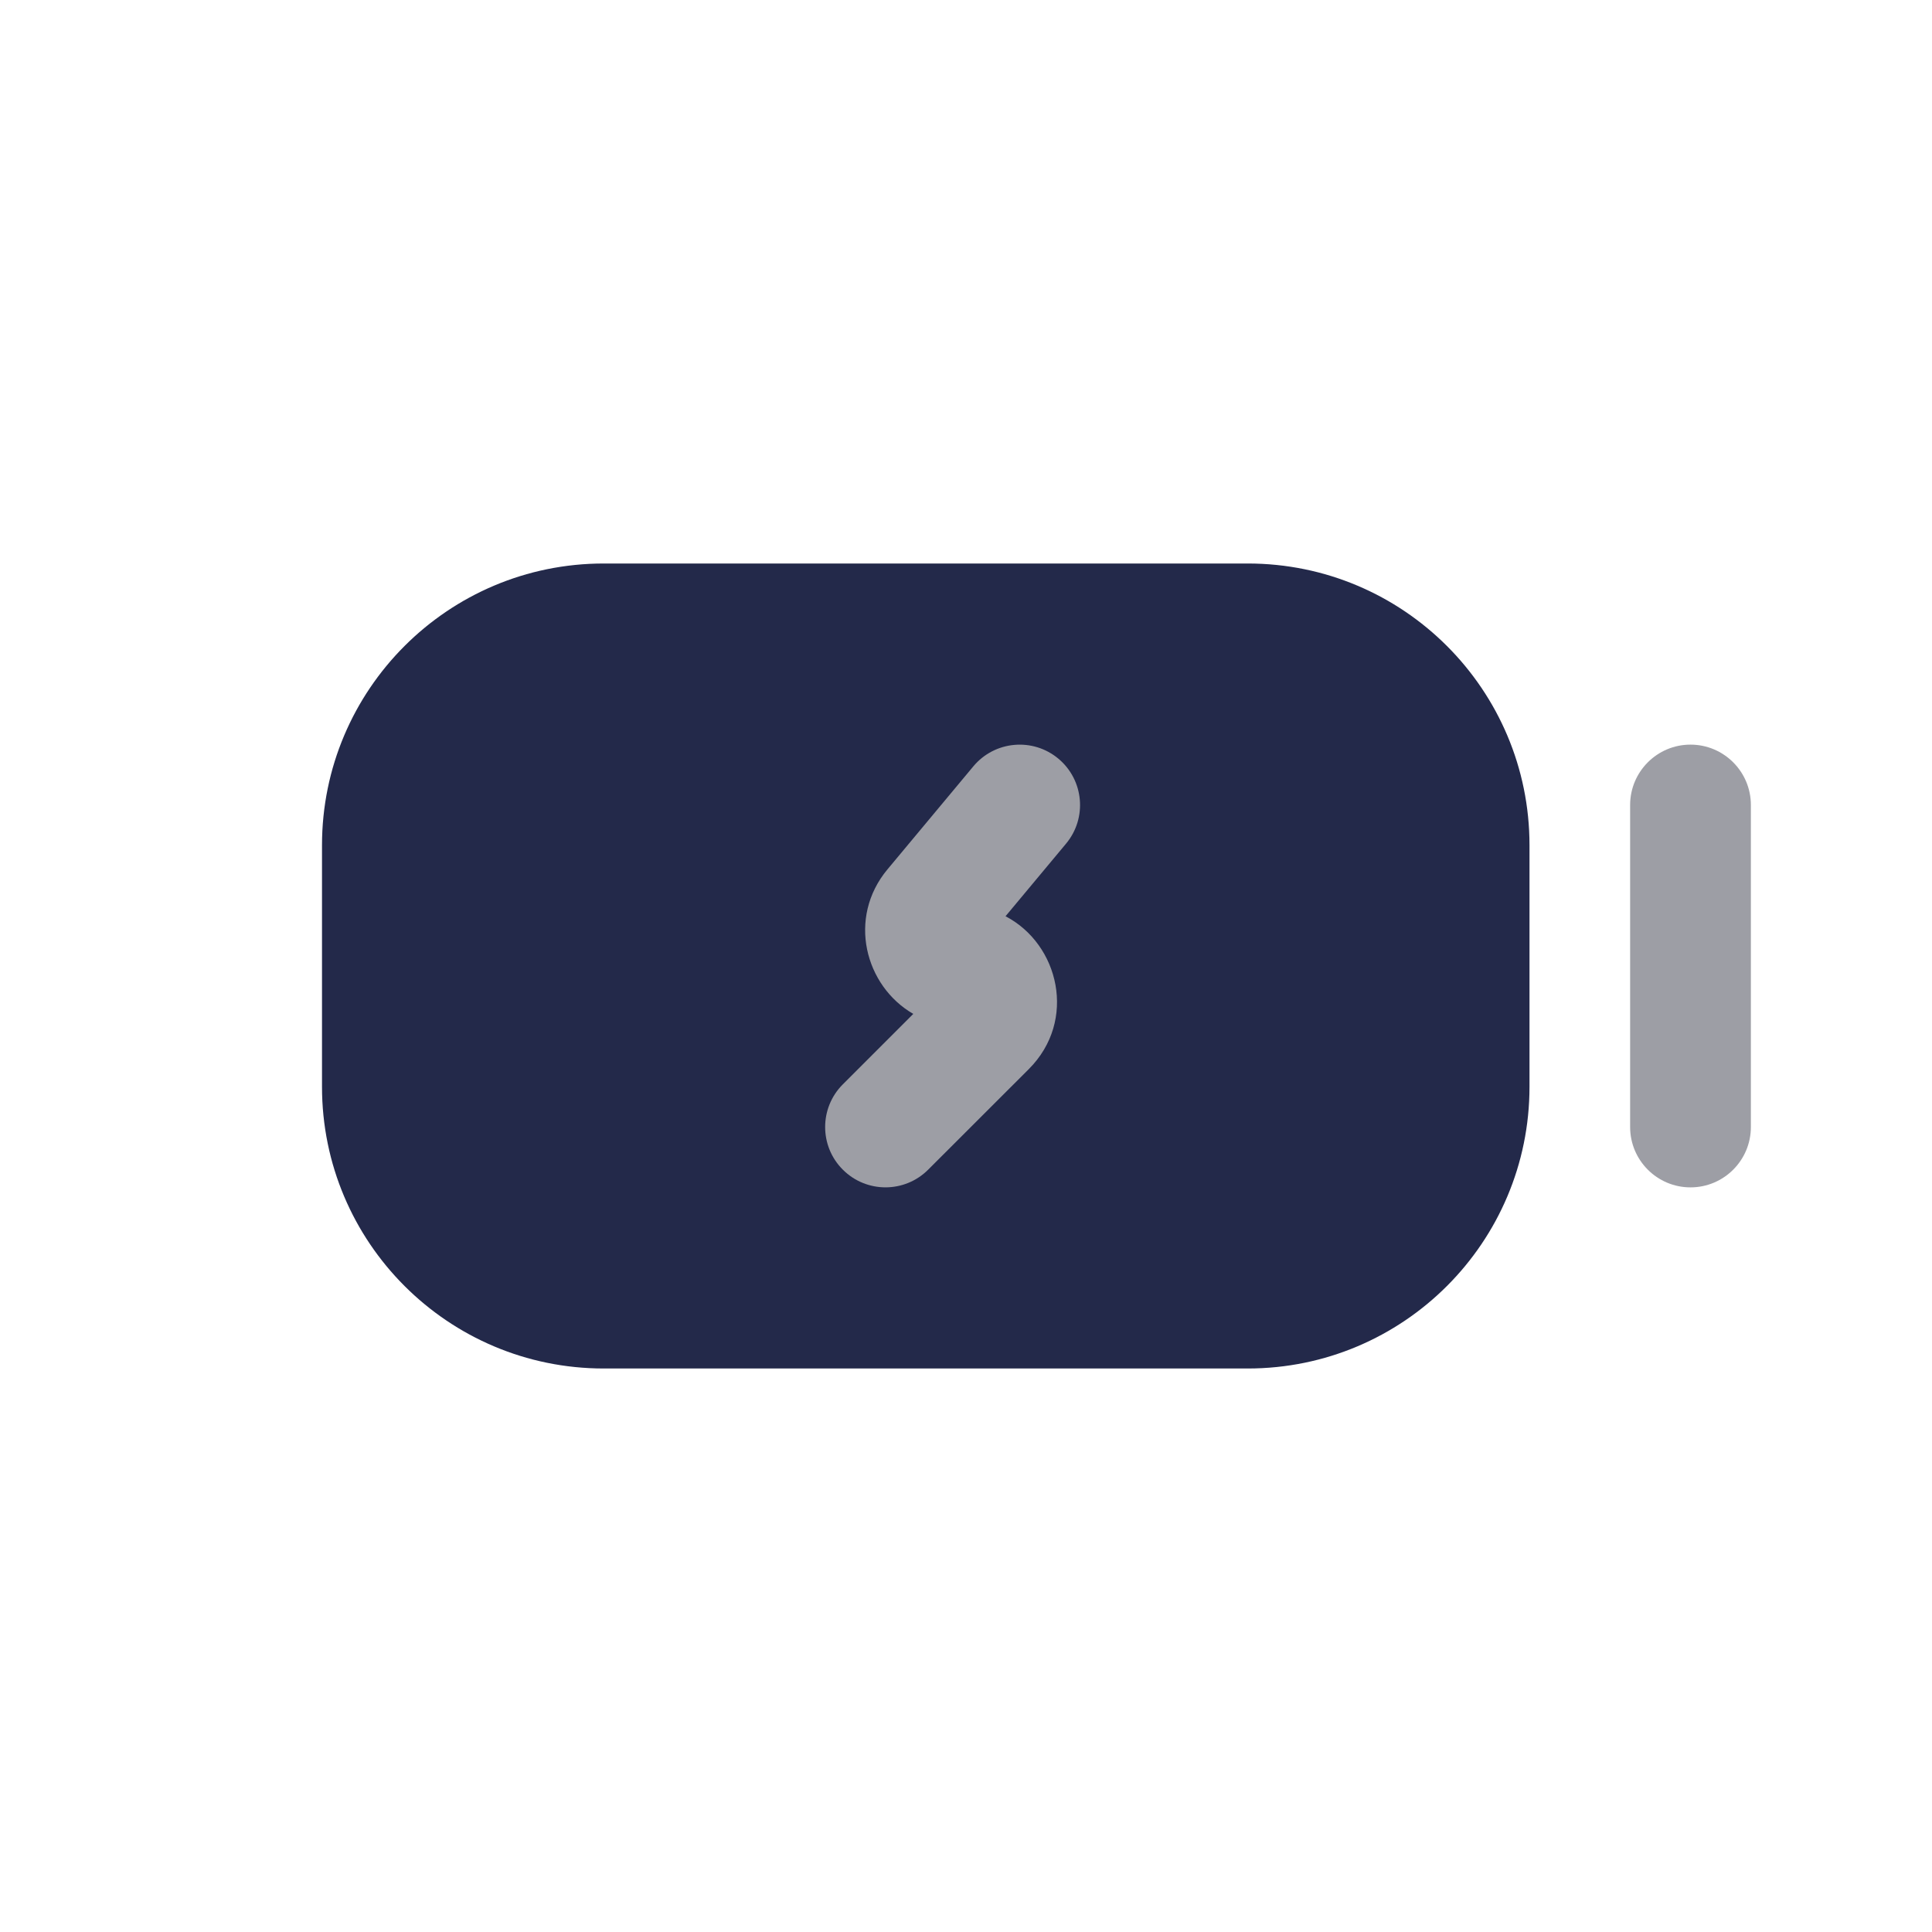 <svg width="24" height="24" viewBox="0 0 24 24" fill="none" xmlns="http://www.w3.org/2000/svg">
<path d="M7.5 7H15.5C17.433 7 19 8.567 19 10.5V13.5C19 15.433 17.433 17 15.5 17H7.5C5.567 17 4 15.433 4 13.5V10.5C4 8.567 5.567 7 7.5 7Z" fill="#23294A"/>
<path fill-rule="evenodd" clip-rule="evenodd" d="M13.147 9.424C13.465 9.689 13.508 10.162 13.243 10.48L12.491 11.382C13.156 11.728 13.384 12.677 12.78 13.281L11.53 14.53C11.237 14.823 10.763 14.823 10.47 14.53C10.177 14.238 10.177 13.763 10.47 13.47L11.345 12.595C10.745 12.249 10.522 11.402 11.025 10.799L12.091 9.52C12.356 9.202 12.829 9.159 13.147 9.424Z" fill="#9D9EA5"/>
<path fill-rule="evenodd" clip-rule="evenodd" d="M21 9.25C21.414 9.25 21.75 9.586 21.75 10L21.75 14C21.75 14.414 21.414 14.75 21 14.75C20.586 14.75 20.25 14.414 20.25 14L20.25 10C20.25 9.586 20.586 9.25 21 9.25Z" fill="#9D9EA5"/>
</svg>

